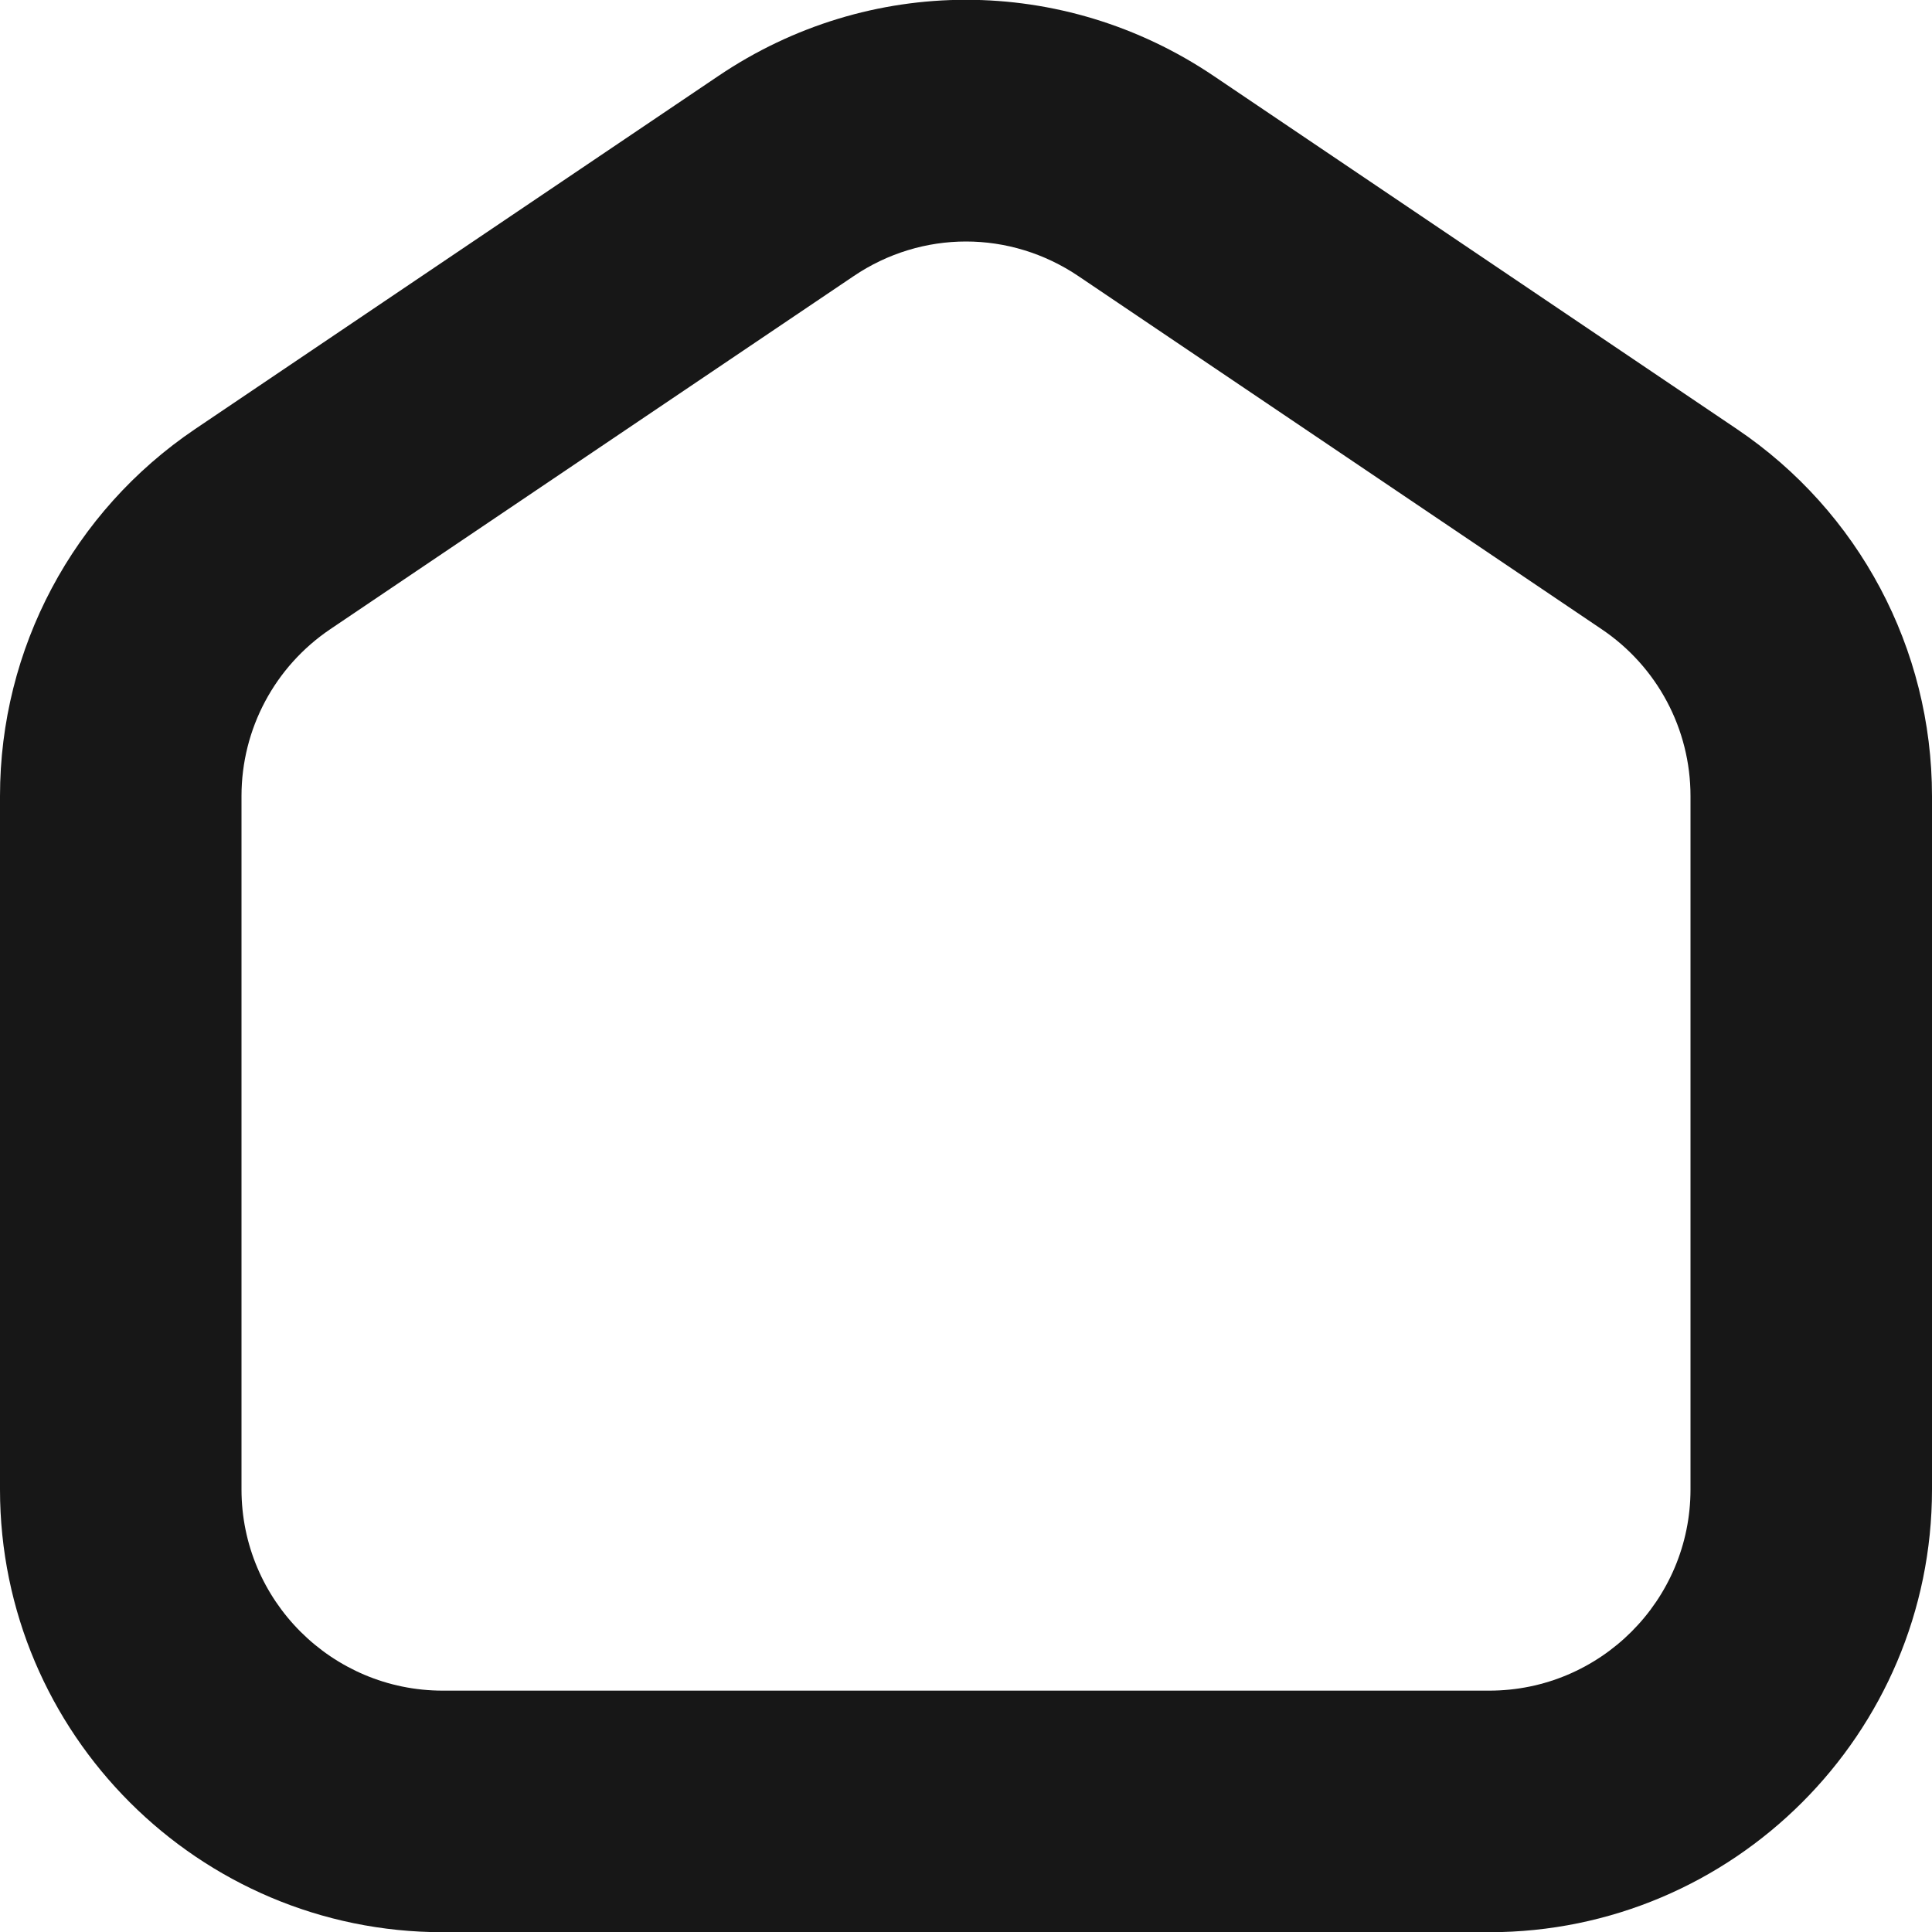 <svg xmlns="http://www.w3.org/2000/svg" width="28" height="28" viewBox="0 0 28 28" fill="none">
  <path d="M21.583 28.003H6.417C2.879 28.003 0 25.124 0 21.587V11.537C0 9.402 1.057 7.414 2.828 6.218L10.411 1.101C12.589 -0.371 15.409 -0.371 17.59 1.101L25.172 6.218C26.943 7.413 28 9.402 28 11.537V21.587C28 25.124 25.121 28.003 21.583 28.003ZM14 3.5C13.433 3.5 12.864 3.668 12.37 4.003L4.786 9.119C3.982 9.662 3.5 10.565 3.5 11.536V21.586C3.5 23.195 4.808 24.502 6.417 24.502H21.583C23.192 24.502 24.5 23.195 24.5 21.586V11.537C24.5 10.566 24.019 9.663 23.214 9.12L15.631 4.003C15.135 3.668 14.567 3.5 14 3.5Z" fill="#171717"/>
</svg>